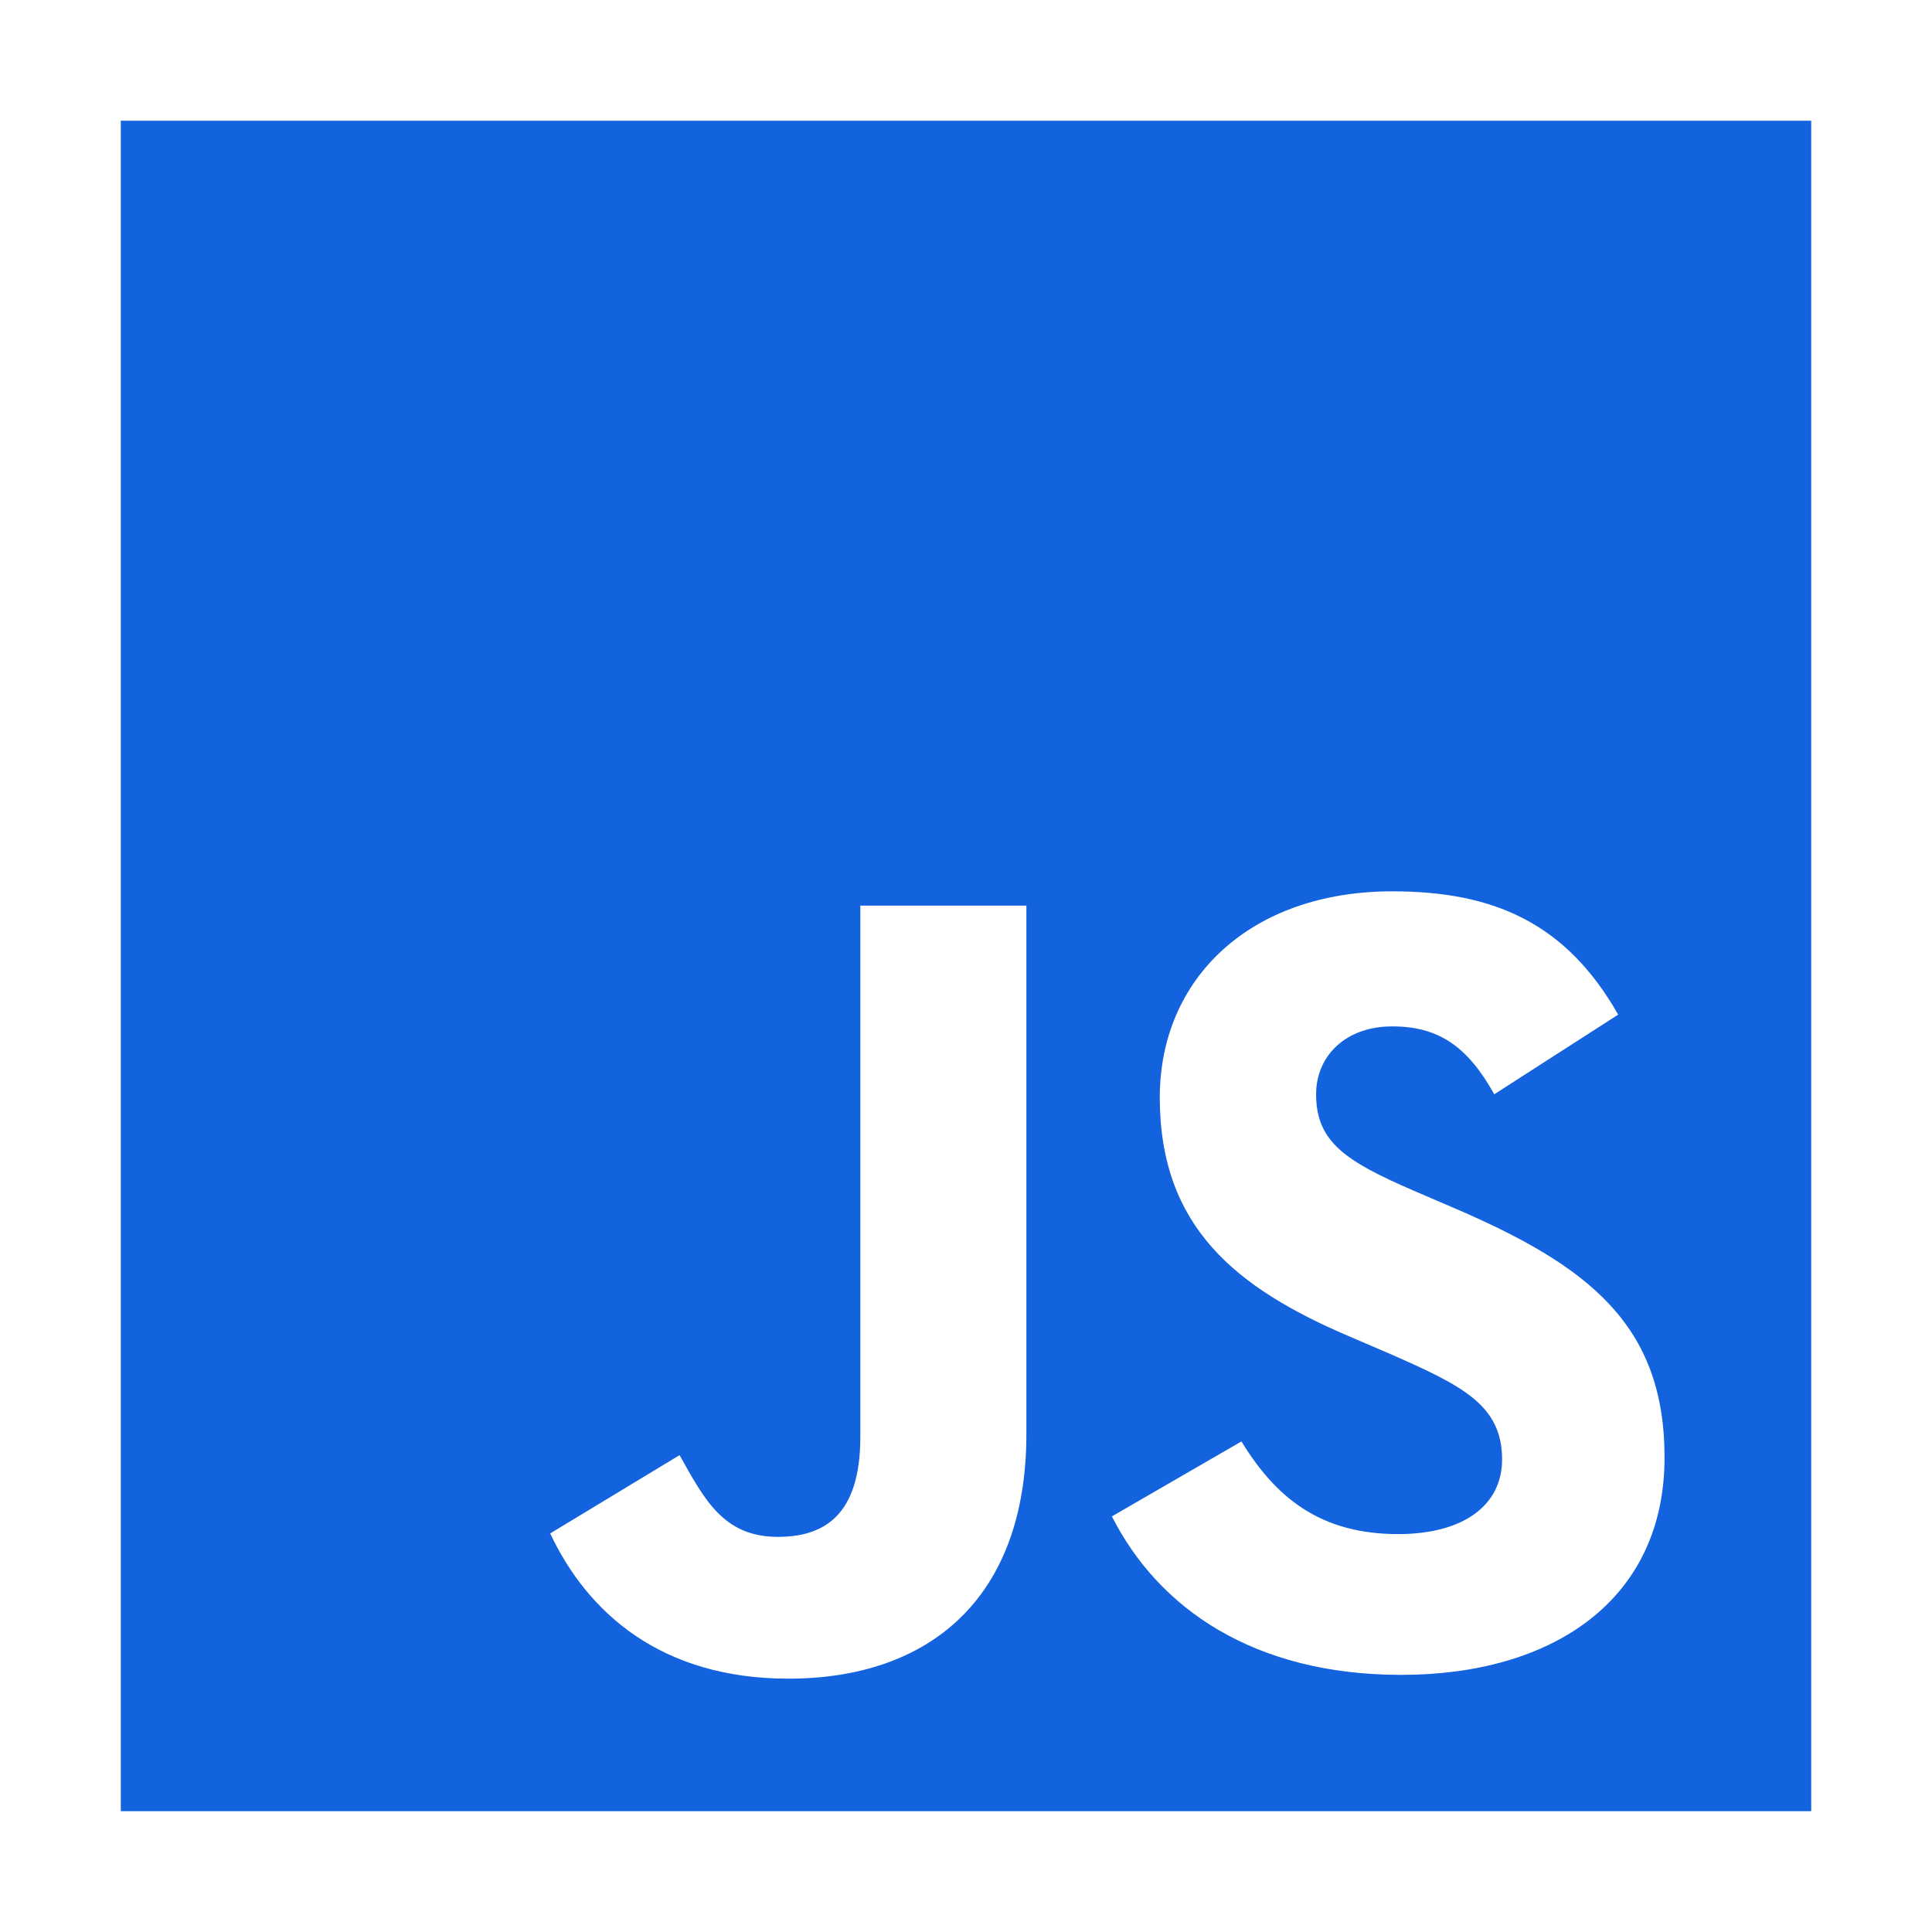 <svg width="23" height="23" viewBox="0 0 23 23" fill="none" xmlns="http://www.w3.org/2000/svg">
<path d="M1.438 1.437V21.562H21.562V1.437H1.438ZM12.219 17.07C12.219 19.029 11.062 19.984 9.386 19.984C7.873 19.984 6.995 19.201 6.55 18.255L8.09 17.323C8.386 17.85 8.612 18.296 9.26 18.296C9.799 18.296 10.242 18.052 10.242 17.107V10.781H12.219V17.07ZM16.682 19.939C14.926 19.939 13.791 19.147 13.237 18.052L14.779 17.16C15.184 17.822 15.711 18.263 16.644 18.263C17.427 18.263 17.882 17.916 17.882 17.376C17.882 16.728 17.413 16.498 16.549 16.118L16.076 15.915C14.711 15.335 13.807 14.605 13.807 13.065C13.807 11.647 14.887 10.611 16.576 10.611C17.778 10.611 18.642 10.985 19.264 12.079L17.789 13.027C17.465 12.446 17.115 12.219 16.573 12.219C16.02 12.219 15.668 12.57 15.668 13.027C15.668 13.595 16.02 13.824 16.83 14.175L17.303 14.378C18.91 15.067 19.816 15.771 19.816 17.35C19.816 19.052 18.479 19.939 16.682 19.939Z" fill="#1363DF"/>
</svg>
